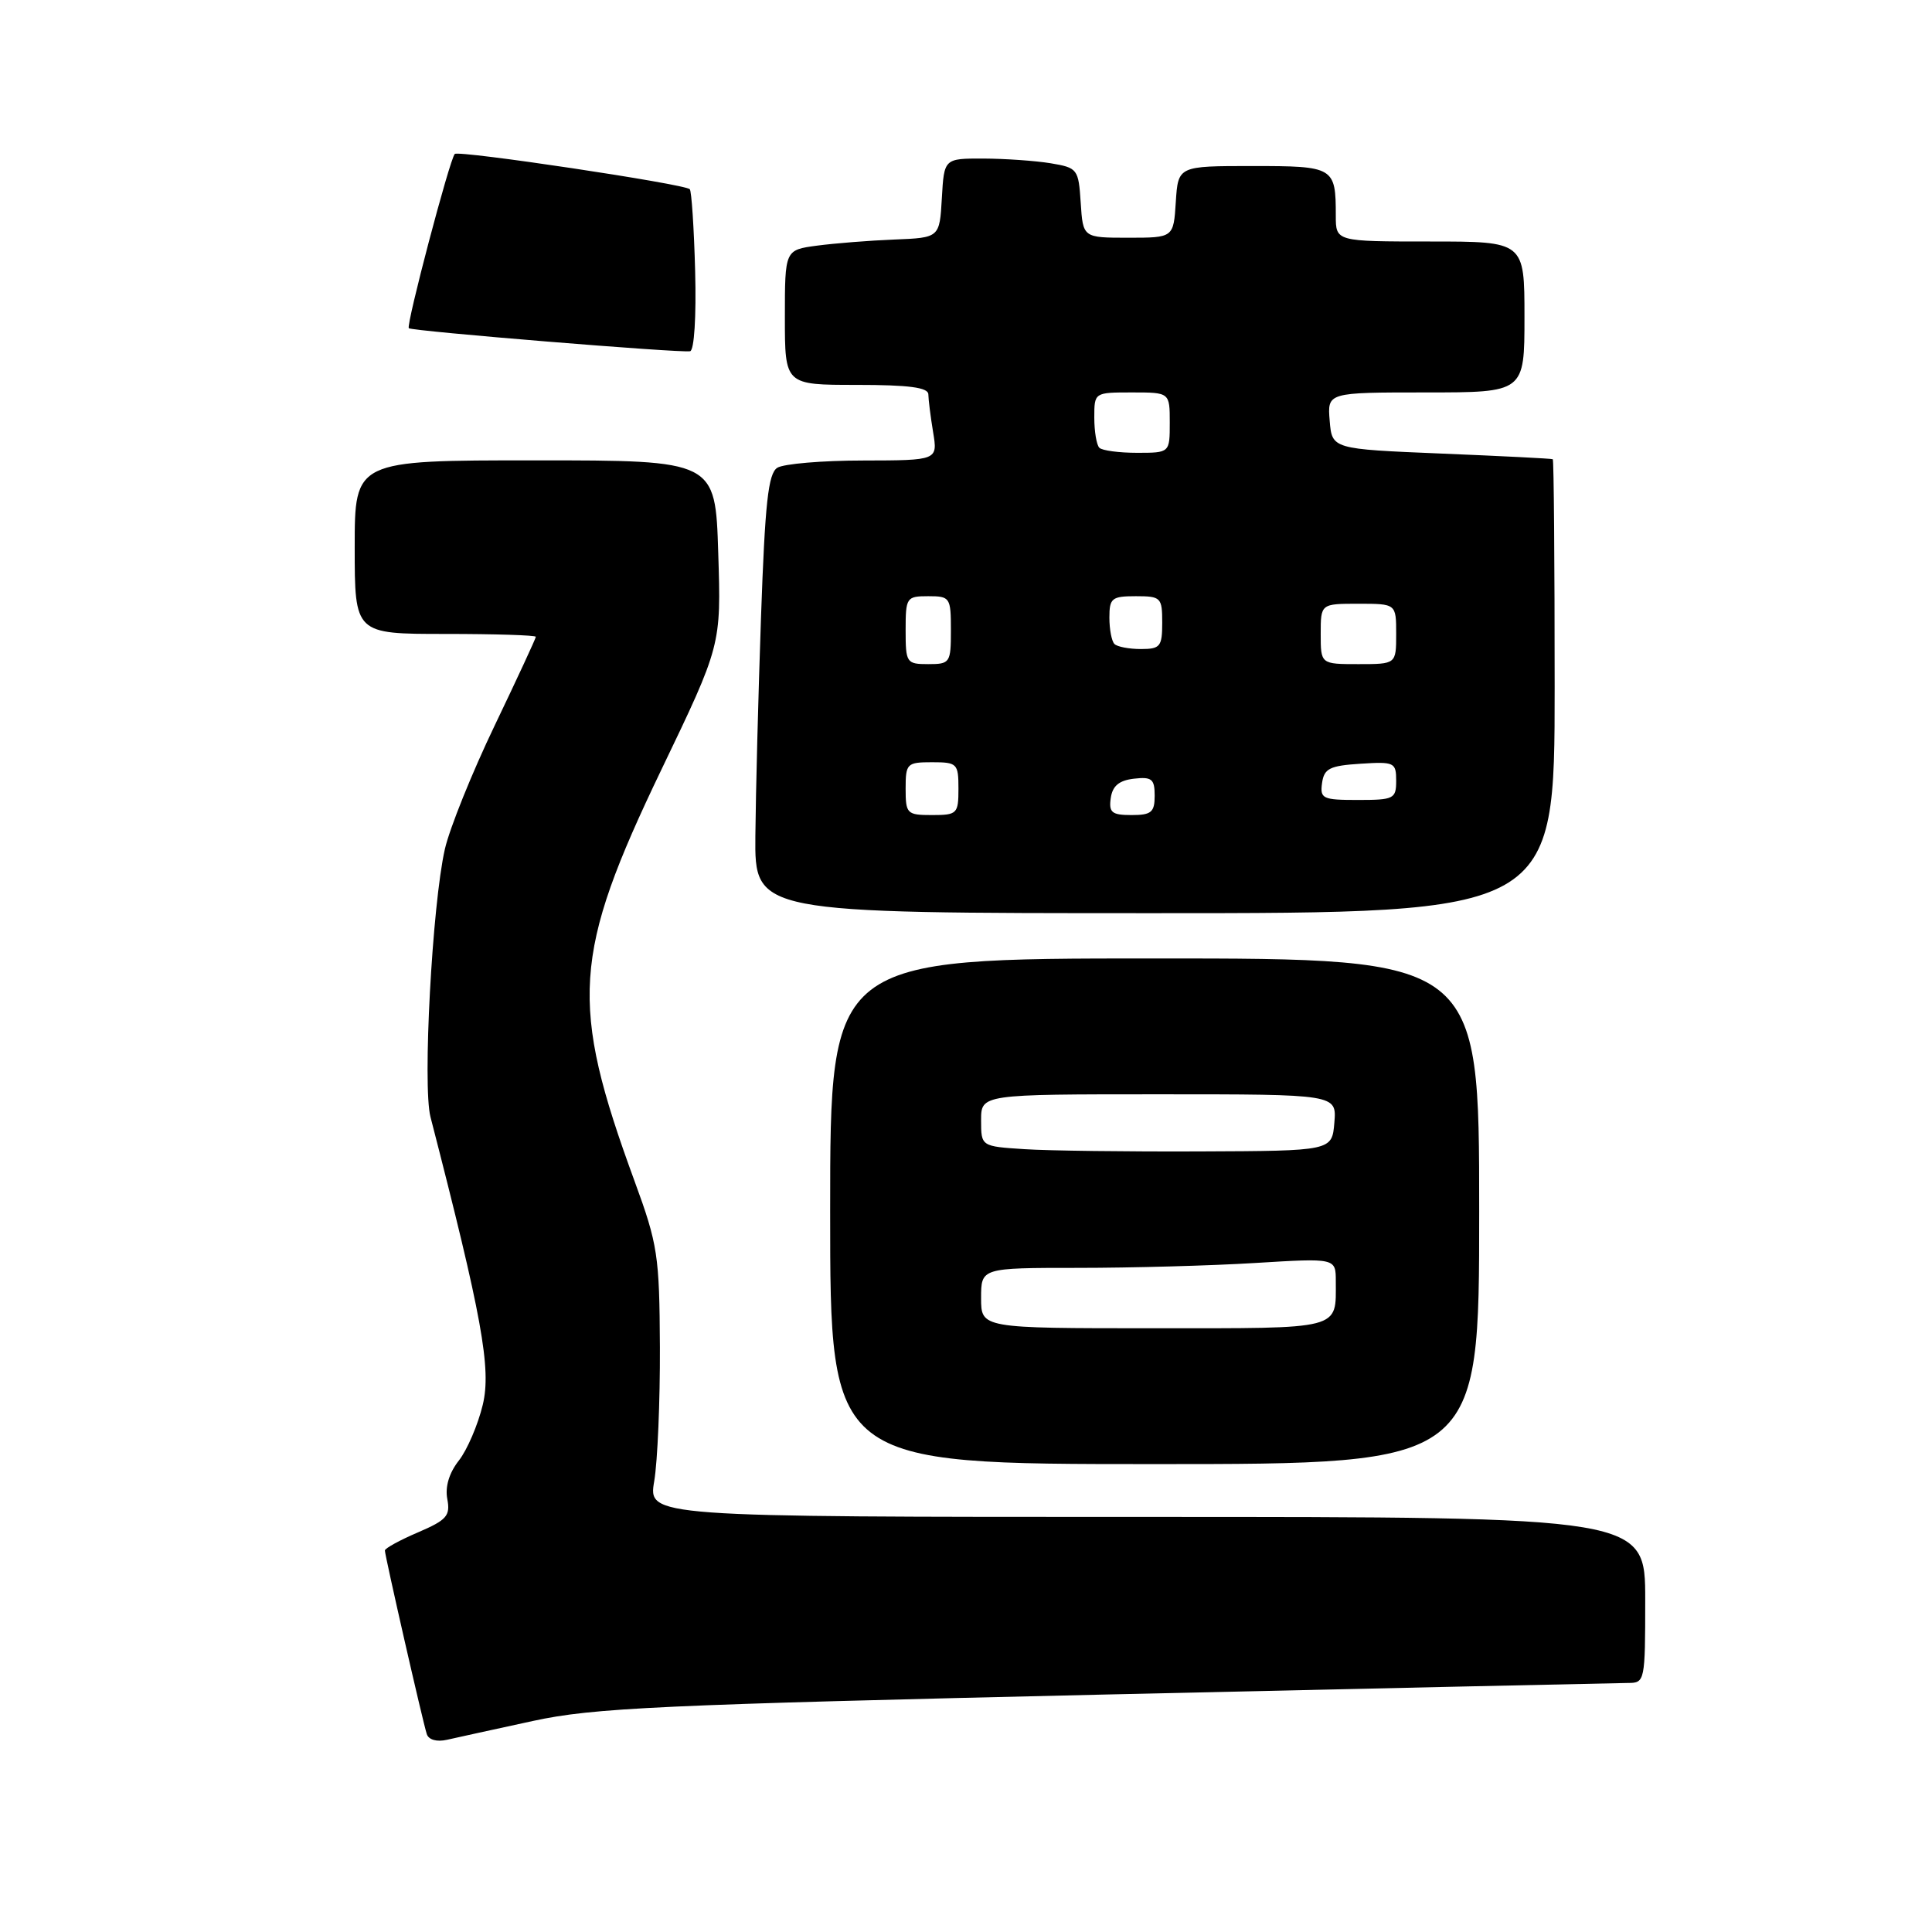 <?xml version="1.0" encoding="UTF-8" standalone="no"?>
<!DOCTYPE svg PUBLIC "-//W3C//DTD SVG 1.1//EN" "http://www.w3.org/Graphics/SVG/1.1/DTD/svg11.dtd" >
<svg xmlns="http://www.w3.org/2000/svg" xmlns:xlink="http://www.w3.org/1999/xlink" version="1.1" viewBox="0 0 256 256">
 <g >
 <path fill="currentColor"
d=" M 70.60 228.04 C 78.66 226.29 87.38 225.89 146.60 224.53 C 183.40 223.70 214.51 223.01 215.75 223.00 C 217.95 223.00 218.00 222.74 218.00 212.00 C 218.00 201.00 218.00 201.00 151.94 201.00 C 85.88 201.00 85.88 201.00 86.69 196.25 C 87.13 193.64 87.47 185.65 87.44 178.50 C 87.38 166.36 87.16 164.90 84.08 156.50 C 75.44 132.93 75.86 126.51 87.63 102.00 C 95.56 85.50 95.56 85.50 95.17 73.25 C 94.79 61.00 94.79 61.00 70.89 61.00 C 47.00 61.00 47.00 61.00 47.00 72.50 C 47.00 84.00 47.00 84.00 59.00 84.00 C 65.60 84.00 71.00 84.17 71.00 84.38 C 71.00 84.58 68.55 89.87 65.55 96.13 C 62.55 102.38 59.58 109.75 58.95 112.50 C 57.27 119.86 55.98 143.89 57.04 148.00 C 63.87 174.48 65.12 181.34 63.97 186.14 C 63.33 188.80 61.90 192.13 60.80 193.53 C 59.51 195.17 58.96 197.01 59.27 198.63 C 59.69 200.85 59.20 201.41 55.38 203.05 C 52.97 204.08 51.00 205.16 51.00 205.45 C 51.00 206.12 56.01 228.12 56.55 229.77 C 56.79 230.53 57.87 230.84 59.23 230.53 C 60.48 230.25 65.60 229.12 70.60 228.04 Z  M 196.00 160.50 C 196.00 127.00 196.00 127.00 153.00 127.00 C 110.00 127.00 110.00 127.00 110.00 160.50 C 110.00 194.00 110.00 194.00 153.00 194.00 C 196.00 194.00 196.00 194.00 196.00 160.50 Z  M 206.00 91.00 C 206.00 74.50 205.89 60.93 205.75 60.85 C 205.61 60.76 198.97 60.43 191.00 60.10 C 176.50 59.50 176.50 59.50 176.19 55.75 C 175.88 52.00 175.88 52.00 188.94 52.00 C 202.00 52.00 202.00 52.00 202.00 42.00 C 202.00 32.00 202.00 32.00 189.50 32.00 C 177.00 32.00 177.00 32.00 177.00 28.58 C 177.00 22.13 176.78 22.00 165.95 22.00 C 156.11 22.00 156.11 22.00 155.80 26.75 C 155.50 31.50 155.50 31.50 149.50 31.50 C 143.50 31.50 143.50 31.50 143.20 26.87 C 142.91 22.39 142.79 22.23 139.20 21.63 C 137.17 21.30 133.16 21.02 130.30 21.01 C 125.10 21.00 125.10 21.00 124.80 26.25 C 124.50 31.50 124.50 31.50 118.50 31.74 C 115.20 31.87 110.59 32.24 108.25 32.55 C 104.00 33.12 104.00 33.12 104.00 42.06 C 104.00 51.00 104.00 51.00 113.50 51.00 C 120.43 51.00 123.00 51.34 123.01 52.25 C 123.02 52.94 123.30 55.19 123.64 57.25 C 124.26 61.00 124.26 61.00 114.38 61.02 C 108.95 61.02 103.83 61.46 103.00 61.98 C 101.79 62.74 101.37 66.62 100.84 81.71 C 100.48 92.05 100.14 105.11 100.09 110.75 C 100.00 121.00 100.00 121.00 153.00 121.00 C 206.00 121.00 206.00 121.00 206.00 91.00 Z  M 92.11 35.94 C 91.96 30.20 91.63 25.30 91.40 25.07 C 90.70 24.37 60.78 19.89 60.26 20.40 C 59.59 21.07 53.78 43.11 54.17 43.49 C 54.57 43.88 90.12 46.79 91.44 46.54 C 91.99 46.44 92.27 41.93 92.11 35.94 Z  M 130.00 172.00 C 130.00 168.00 130.00 168.00 142.84 168.00 C 149.91 168.00 160.48 167.71 166.34 167.35 C 177.00 166.70 177.00 166.70 177.00 169.77 C 177.00 176.27 178.04 176.00 152.89 176.00 C 130.00 176.00 130.00 176.00 130.00 172.00 Z  M 135.75 152.27 C 130.00 151.90 130.00 151.90 130.00 148.45 C 130.00 145.00 130.00 145.00 153.56 145.00 C 177.12 145.00 177.12 145.00 176.81 148.75 C 176.50 152.50 176.50 152.50 159.00 152.57 C 149.38 152.61 138.91 152.48 135.75 152.27 Z  M 120.00 104.50 C 120.00 101.17 120.17 101.00 123.50 101.00 C 126.83 101.00 127.00 101.17 127.00 104.50 C 127.00 107.83 126.83 108.00 123.50 108.00 C 120.17 108.00 120.00 107.83 120.00 104.50 Z  M 147.18 105.75 C 147.41 104.14 148.28 103.41 150.25 103.18 C 152.62 102.91 153.00 103.22 153.00 105.43 C 153.00 107.63 152.56 108.00 149.93 108.00 C 147.32 108.00 146.91 107.66 147.18 105.75 Z  M 175.18 103.75 C 175.45 101.83 176.20 101.46 180.25 101.20 C 184.76 100.91 185.00 101.02 185.00 103.45 C 185.00 105.85 184.70 106.00 179.93 106.00 C 175.25 106.00 174.89 105.83 175.18 103.75 Z  M 120.00 83.50 C 120.00 79.17 120.11 79.00 123.00 79.00 C 125.89 79.00 126.00 79.17 126.00 83.50 C 126.00 87.83 125.89 88.00 123.00 88.00 C 120.11 88.00 120.00 87.83 120.00 83.50 Z  M 175.00 84.00 C 175.00 80.00 175.00 80.00 180.00 80.00 C 185.00 80.00 185.00 80.00 185.00 84.00 C 185.00 88.00 185.00 88.00 180.00 88.00 C 175.00 88.00 175.00 88.00 175.00 84.00 Z  M 147.67 85.33 C 147.30 84.97 147.00 83.39 147.00 81.83 C 147.00 79.26 147.32 79.00 150.50 79.00 C 153.83 79.00 154.00 79.17 154.00 82.50 C 154.00 85.68 153.74 86.00 151.17 86.00 C 149.61 86.00 148.03 85.70 147.67 85.33 Z  M 145.67 59.33 C 145.30 58.97 145.00 57.17 145.00 55.33 C 145.00 52.00 145.00 52.00 150.00 52.00 C 155.00 52.00 155.00 52.00 155.00 56.00 C 155.00 60.00 155.00 60.00 150.67 60.00 C 148.28 60.00 146.03 59.70 145.67 59.33 Z "/>
</g>
</svg>